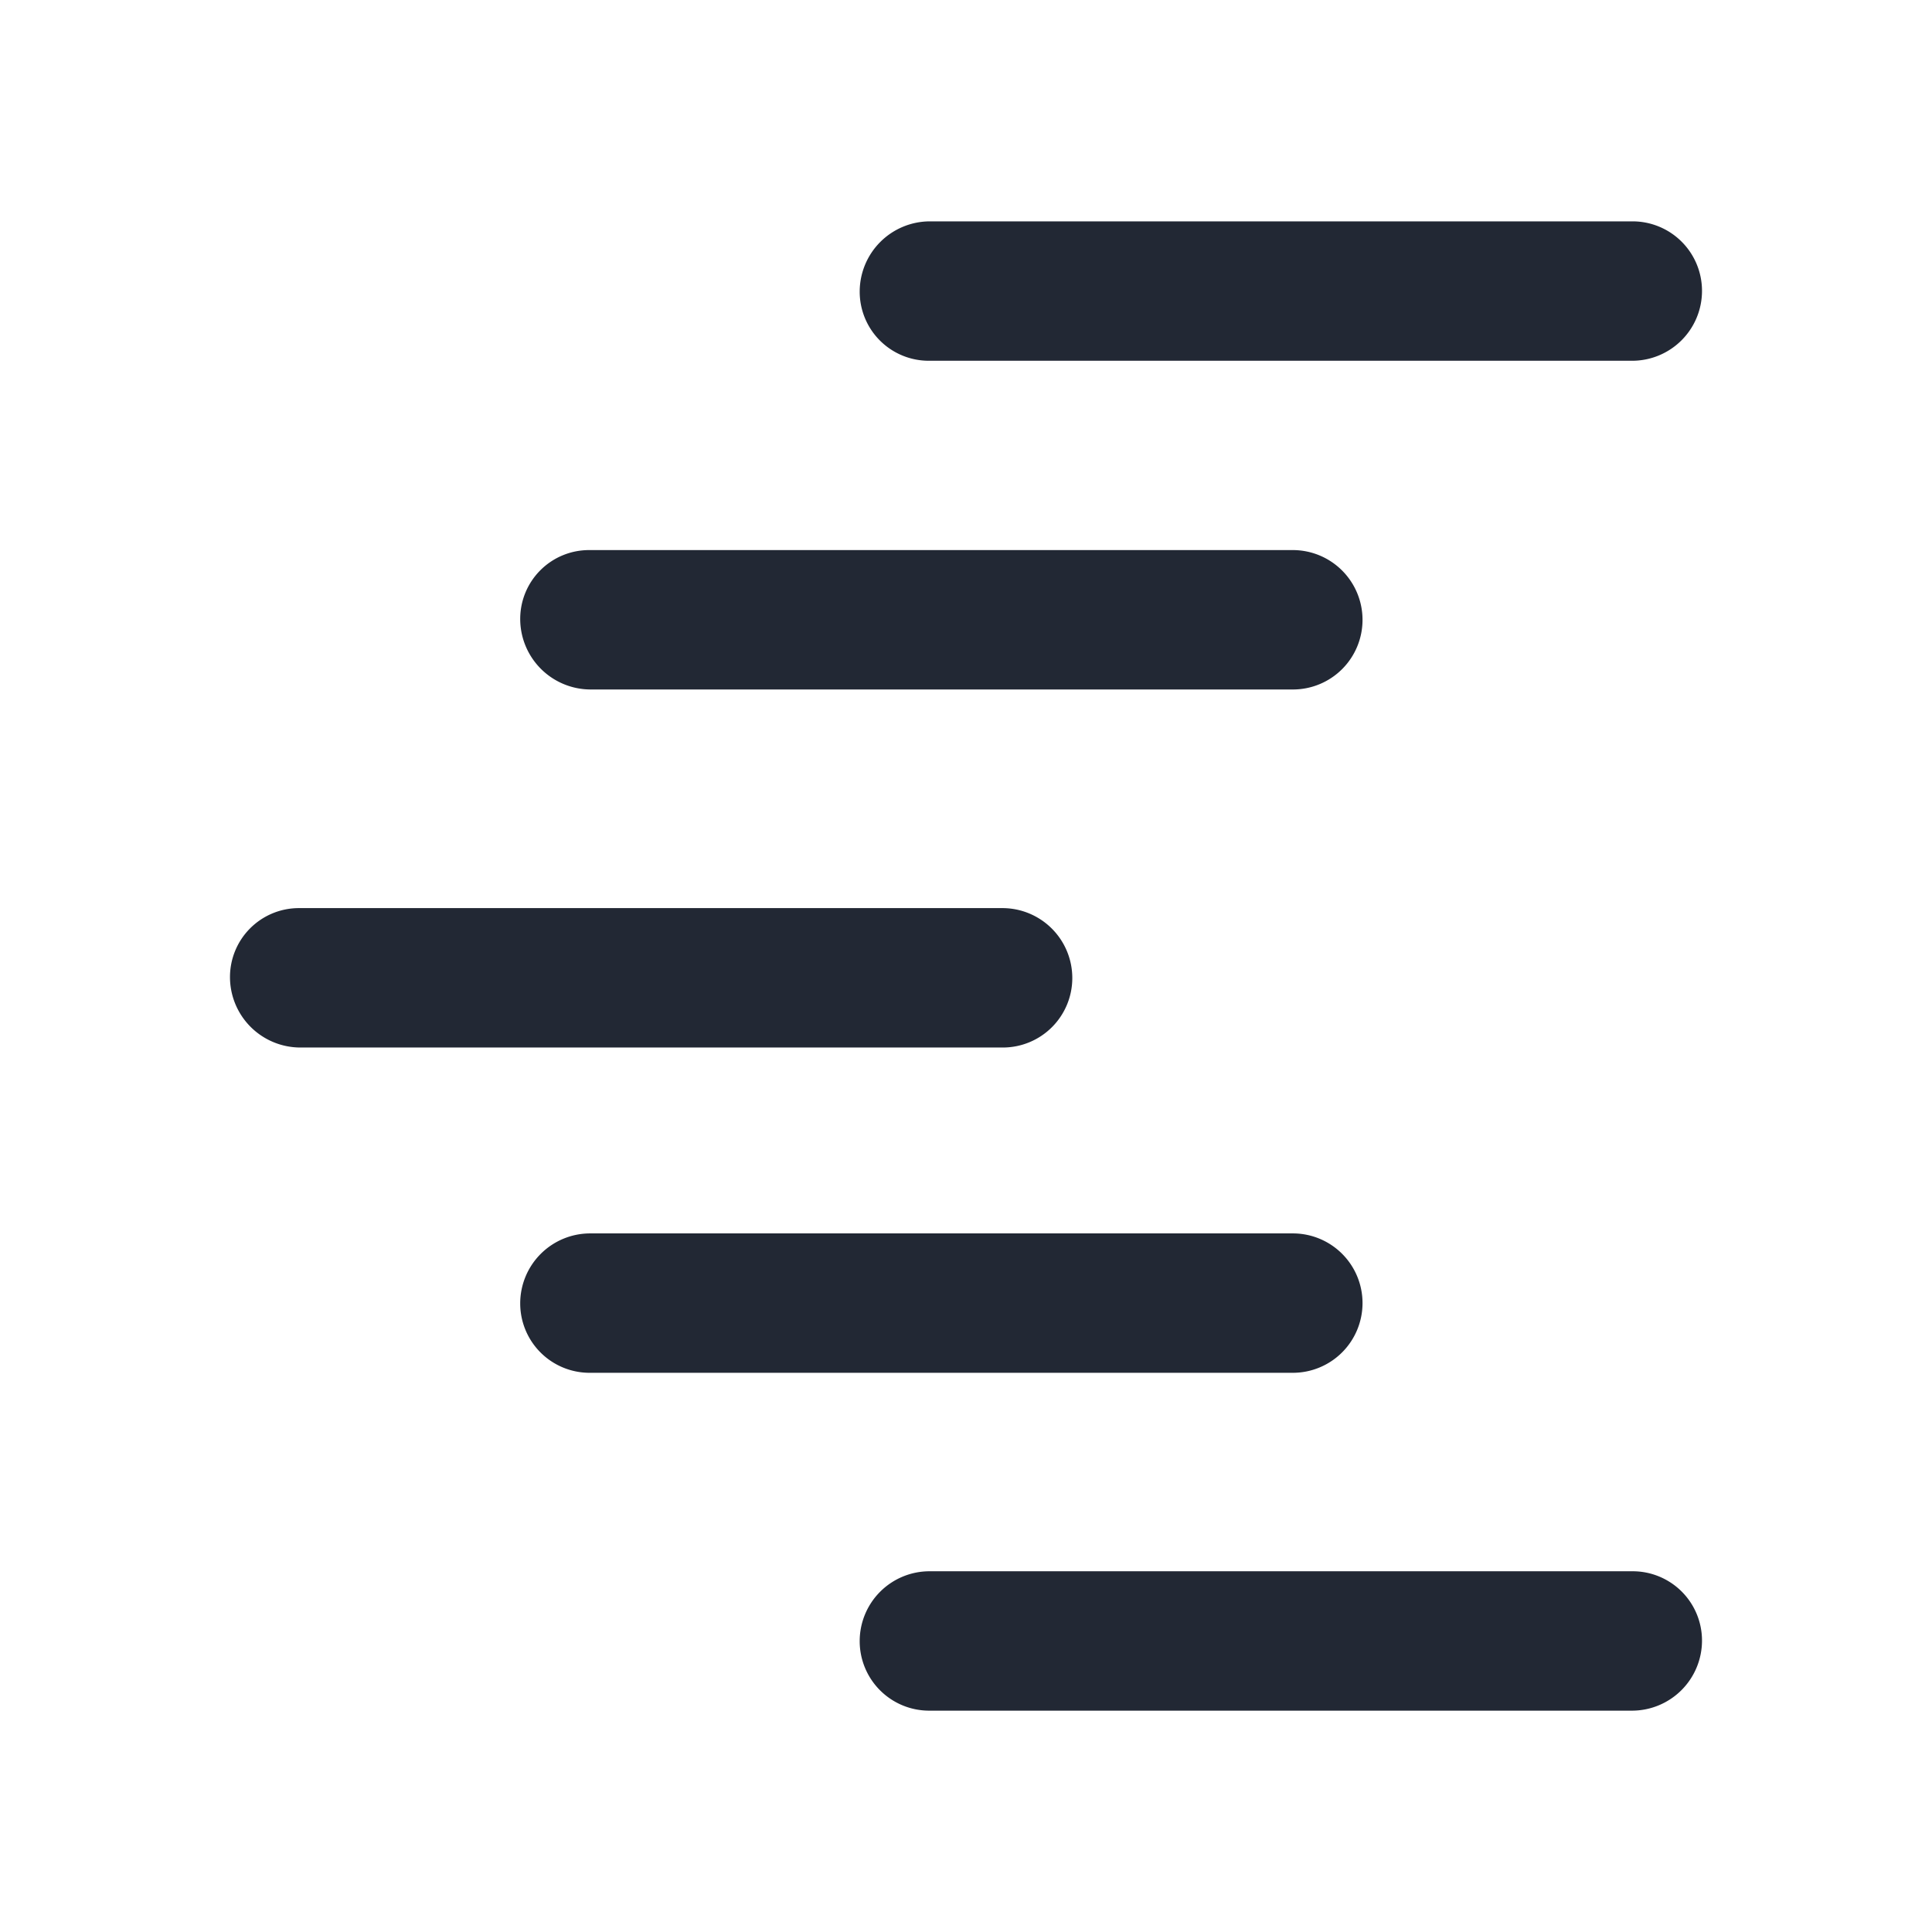<svg viewBox="0 0 200 200" xmlns="http://www.w3.org/2000/svg" fill-rule="evenodd" clip-rule="evenodd" stroke-linejoin="round" stroke-miterlimit="2"><path d="M111.004 101.243a7.236 7.236 0 00-7.235-7.236H30.944a7.135 7.135 0 00-7.136 7.136v.001a7.294 7.294 0 007.295 7.295h72.708a7.193 7.193 0 007.193-7.194v-.002zM141.048 134.892a7.211 7.211 0 00-7.211-7.21H61.1a7.244 7.244 0 00-7.248 7.247v.002a7.182 7.182 0 007.182 7.181h72.796a7.217 7.217 0 007.218-7.218v-.002zM176.191 169.827a7.173 7.173 0 00-7.171-7.17H96.227a7.232 7.232 0 00-7.232 7.231v.003a7.194 7.194 0 007.196 7.196h72.744a7.256 7.256 0 007.256-7.256v-.004zM141.048 64.168a7.221 7.221 0 00-7.224-7.224H60.977a7.125 7.125 0 00-7.125 7.125v.001a7.304 7.304 0 007.303 7.305h72.687a7.206 7.206 0 007.206-7.207zM176.191 30.105a7.191 7.191 0 00-7.192-7.19H96.276a7.28 7.28 0 00-7.28 7.279v.002a7.148 7.148 0 007.148 7.15h72.812a7.233 7.233 0 007.235-7.237v-.004z" fill="#222834"/></svg>